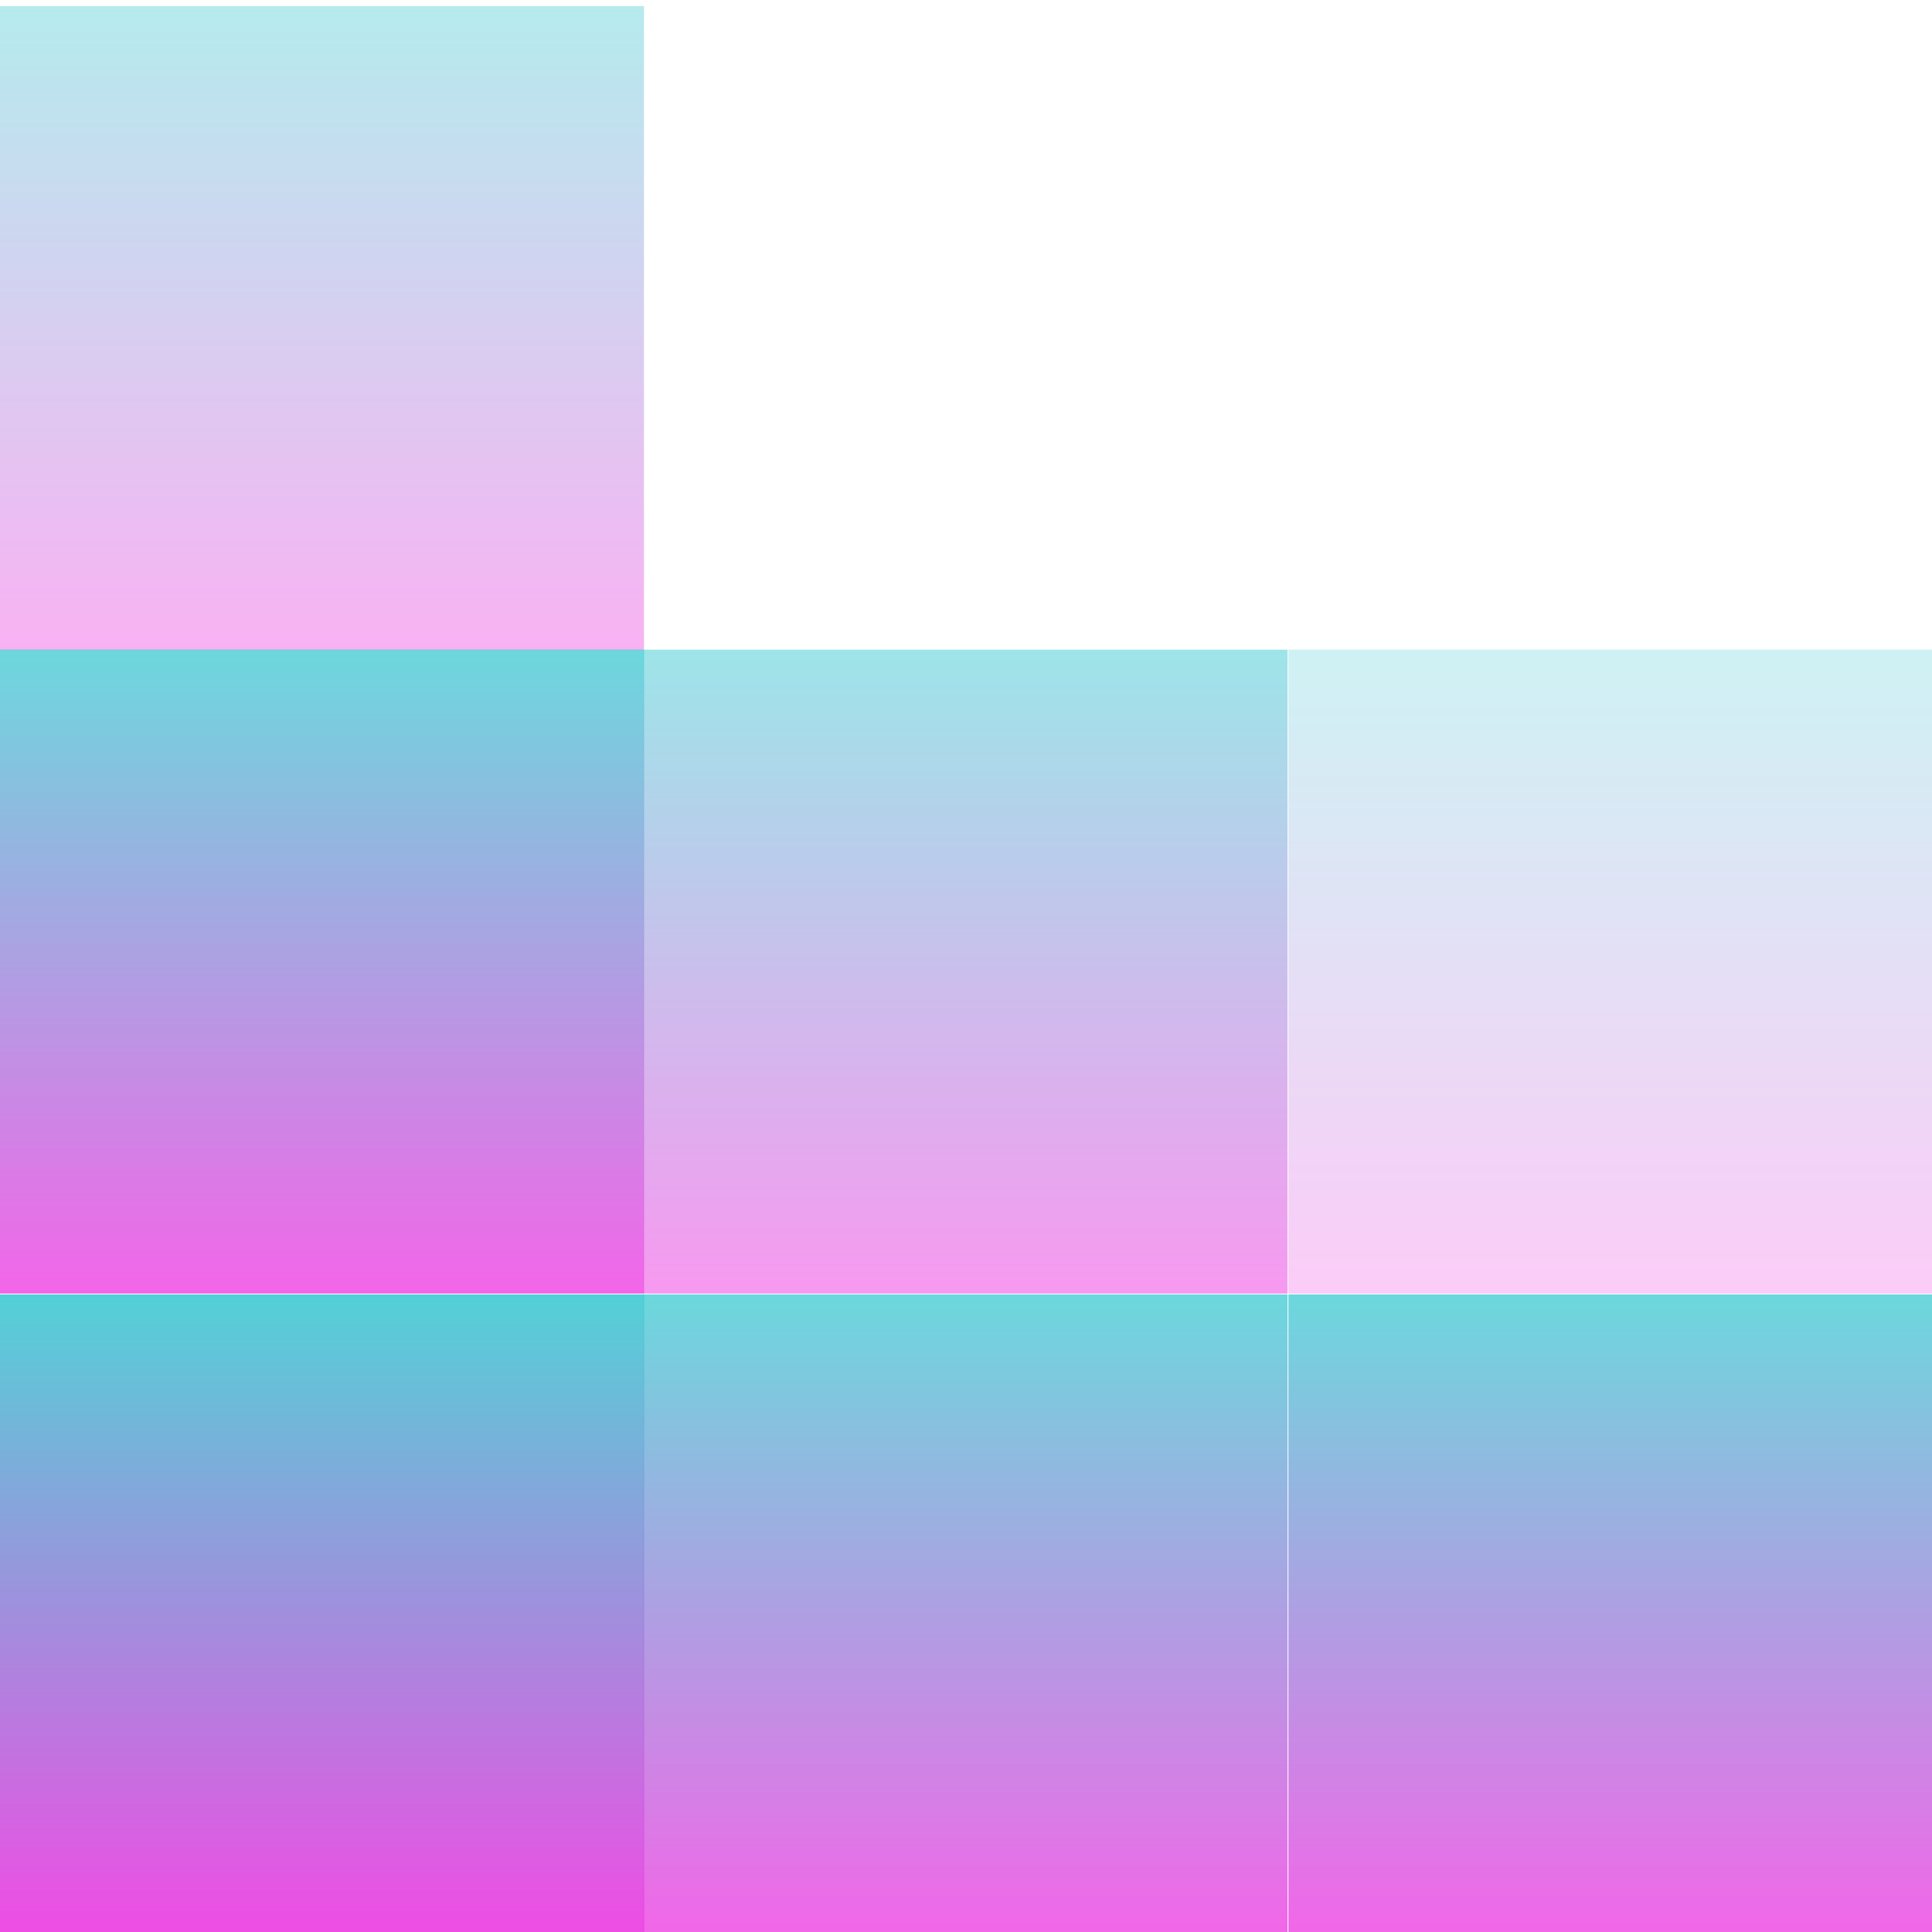 <svg xmlns="http://www.w3.org/2000/svg" width="16" height="16" version="1.1">
 <defs>
  <style id="current-color-scheme" type="text/css">
    .ColorScheme-Text { color: #d3dae3; } .ColorScheme-Highlight { color:#5294e2; }
  </style>
  <linearGradient id="cyberneon" x1="0%" x2="0%" y1="0%" y2="100%">
    <stop offset="0%" style="stop-color:#0abdc6; stop-opacity:1"/>
    <stop offset="100%" style="stop-color:#ea00d9; stop-opacity:1"/>
  </linearGradient>
 </defs>
 <rect fill="url(#cyberneon)" class="ColorScheme-Text" opacity="0.3" width="5.333" height="5.333" x="0"      y=".05"/>
 <rect fill="url(#cyberneon)" class="ColorScheme-Text" opacity="0.6" width="5.333" height="5.333" x="0"      y="5.38"/>
 <rect fill="url(#cyberneon)" class="ColorScheme-Text" opacity="0.4" width="5.333" height="5.333" x="5.33"   y="5.38"/>
 <rect fill="url(#cyberneon)" class="ColorScheme-Text" opacity="0.2" width="5.333" height="5.333" x="10.67"  y="5.38"/>
 <rect fill="url(#cyberneon)" class="ColorScheme-Text" opacity="0.7" width="5.333" height="5.333" x="0"      y="10.72"/>
 <rect fill="url(#cyberneon)" class="ColorScheme-Text" opacity="0.6" width="5.333" height="5.333" x="5.33"   y="10.72"/>
 <rect fill="url(#cyberneon)" class="ColorScheme-Text" opacity="0.6" width="5.333" height="5.333" x="10.67"  y="10.72"/>
</svg>
